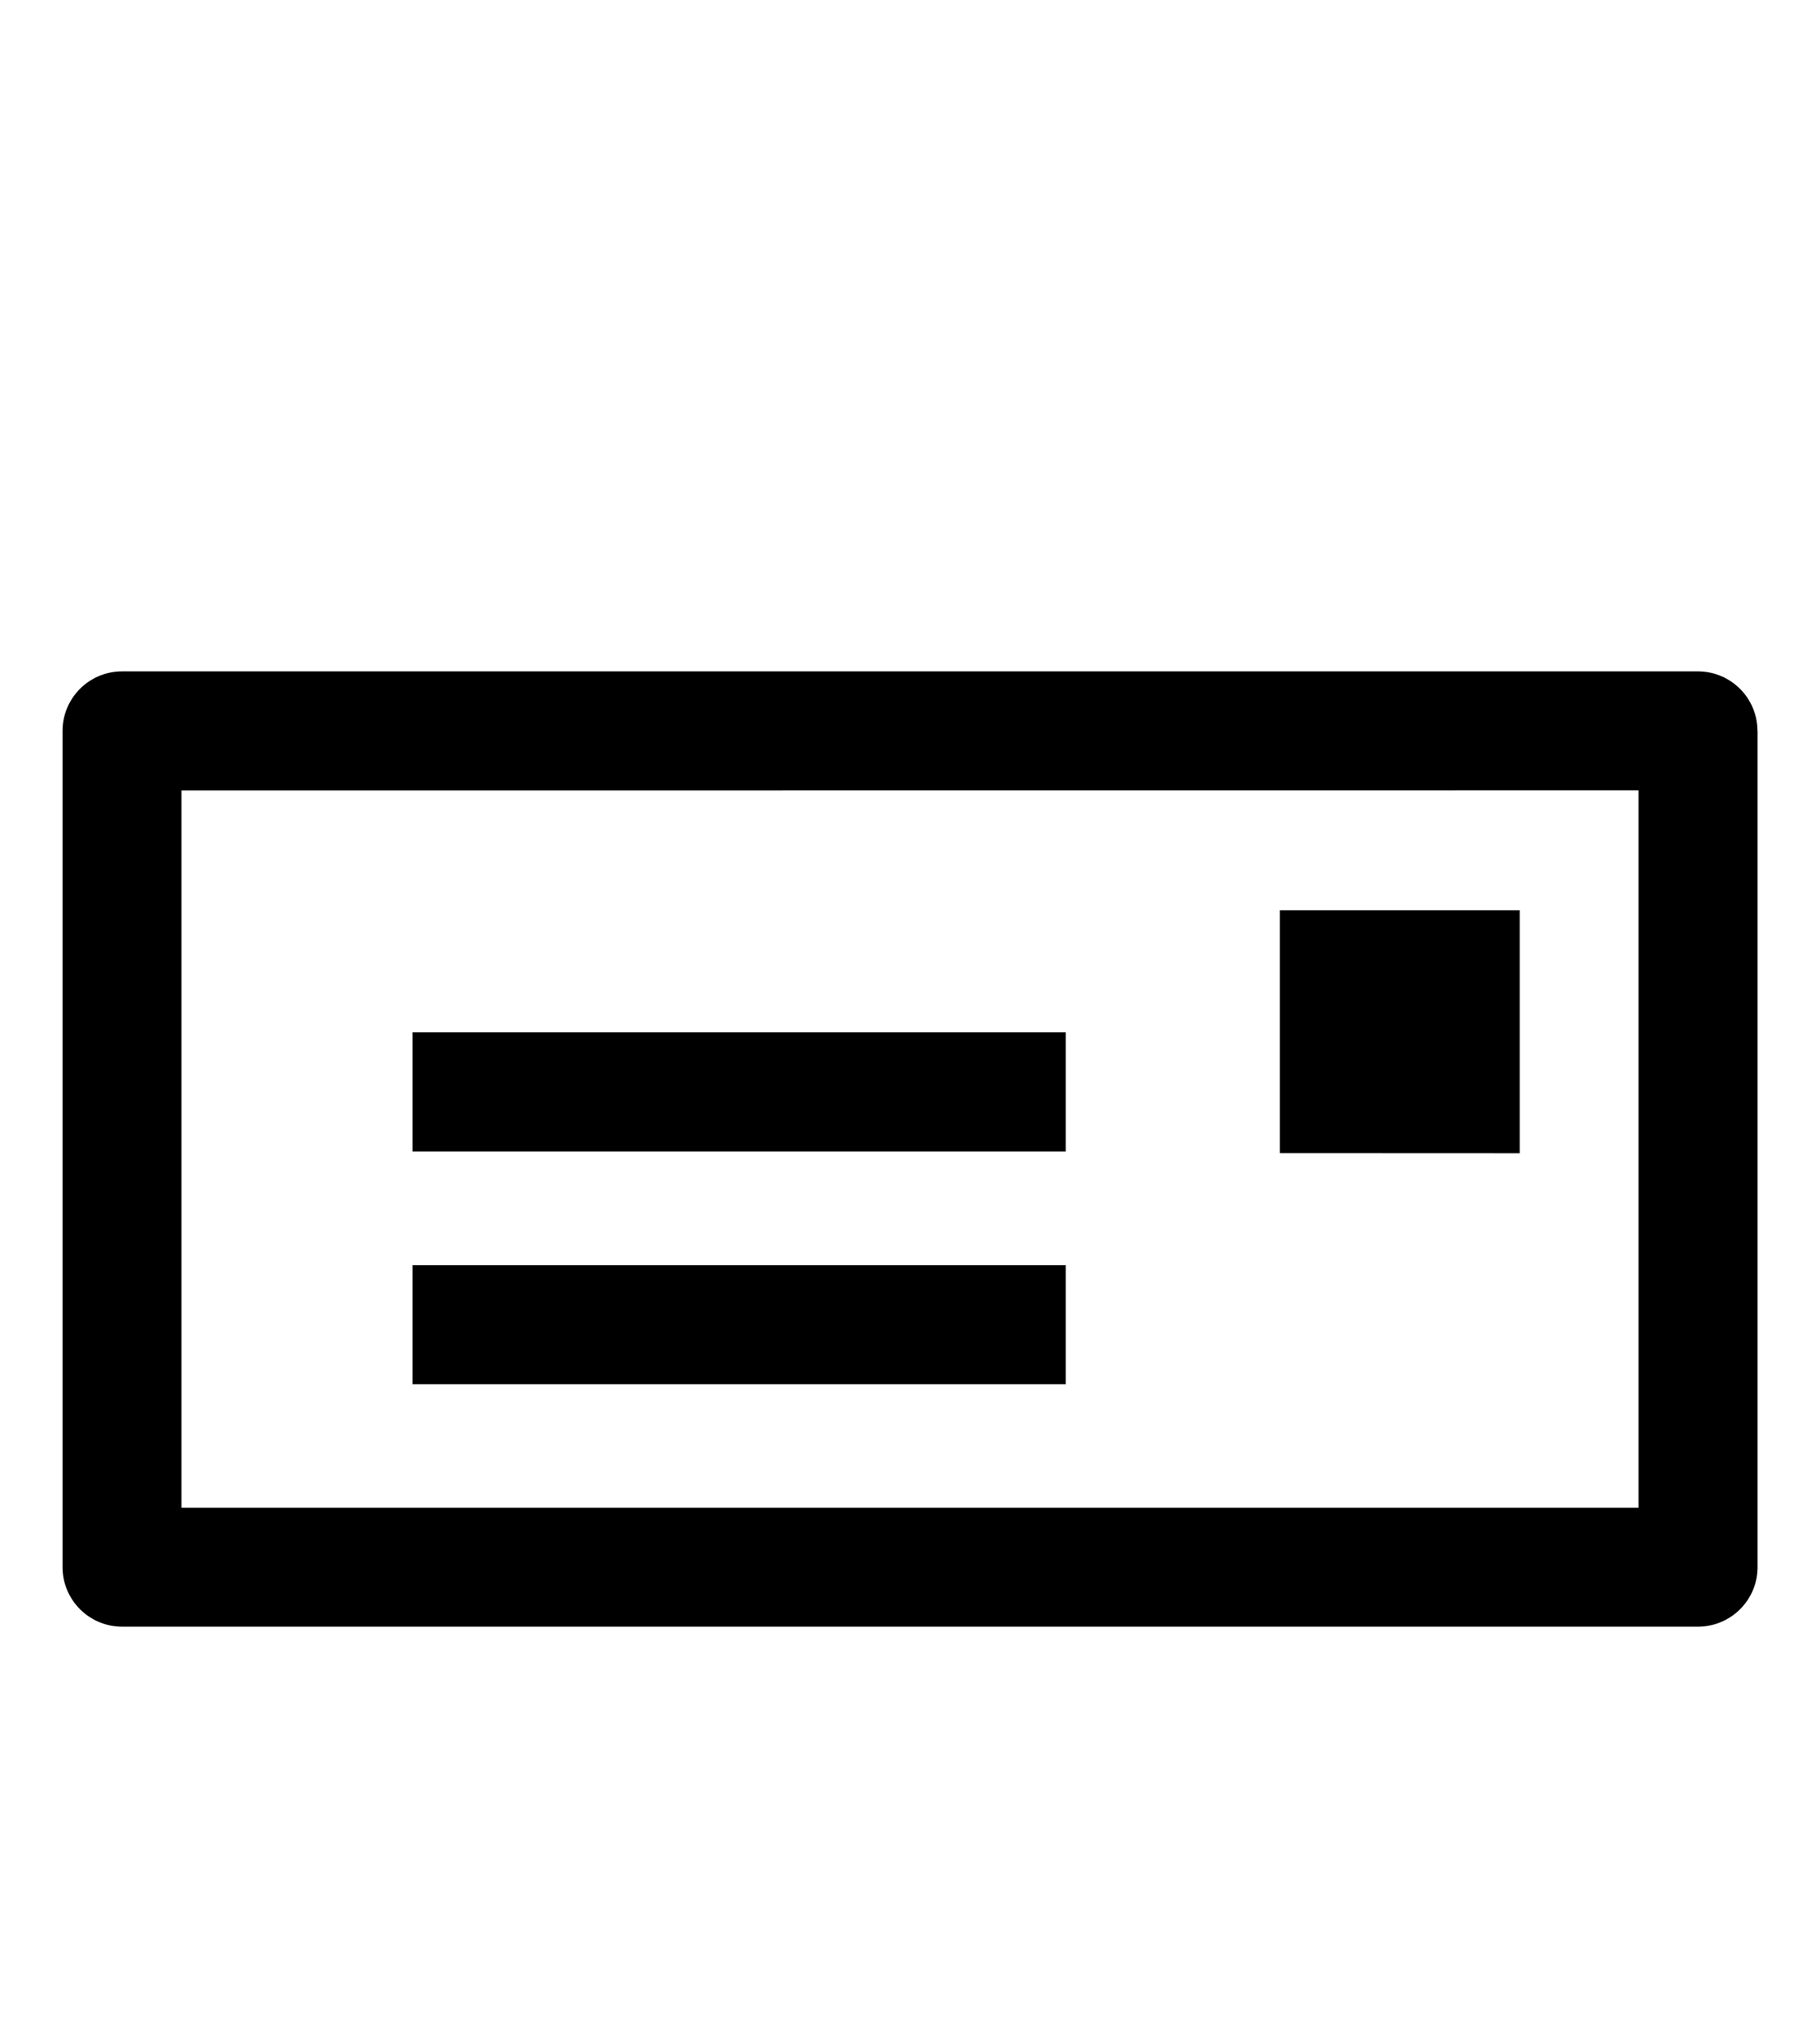 <svg xmlns="http://www.w3.org/2000/svg" viewBox="0 0 17 19" class="cf-icon-svg"><path d="M16.417 6.823v7.809a.557.557 0 0 1-.556.555H1.14a.557.557 0 0 1-.556-.555V6.823a.557.557 0 0 1 .556-.555h14.72a.557.557 0 0 1 .556.555zM1.695 7.38v6.697h13.61V7.379zm8.26 2.258H3.853v1.112h6.102zm0 2.174H3.853v1.111h6.102zm4.24-1.045V8.498h-2.24v2.268z"/></svg>